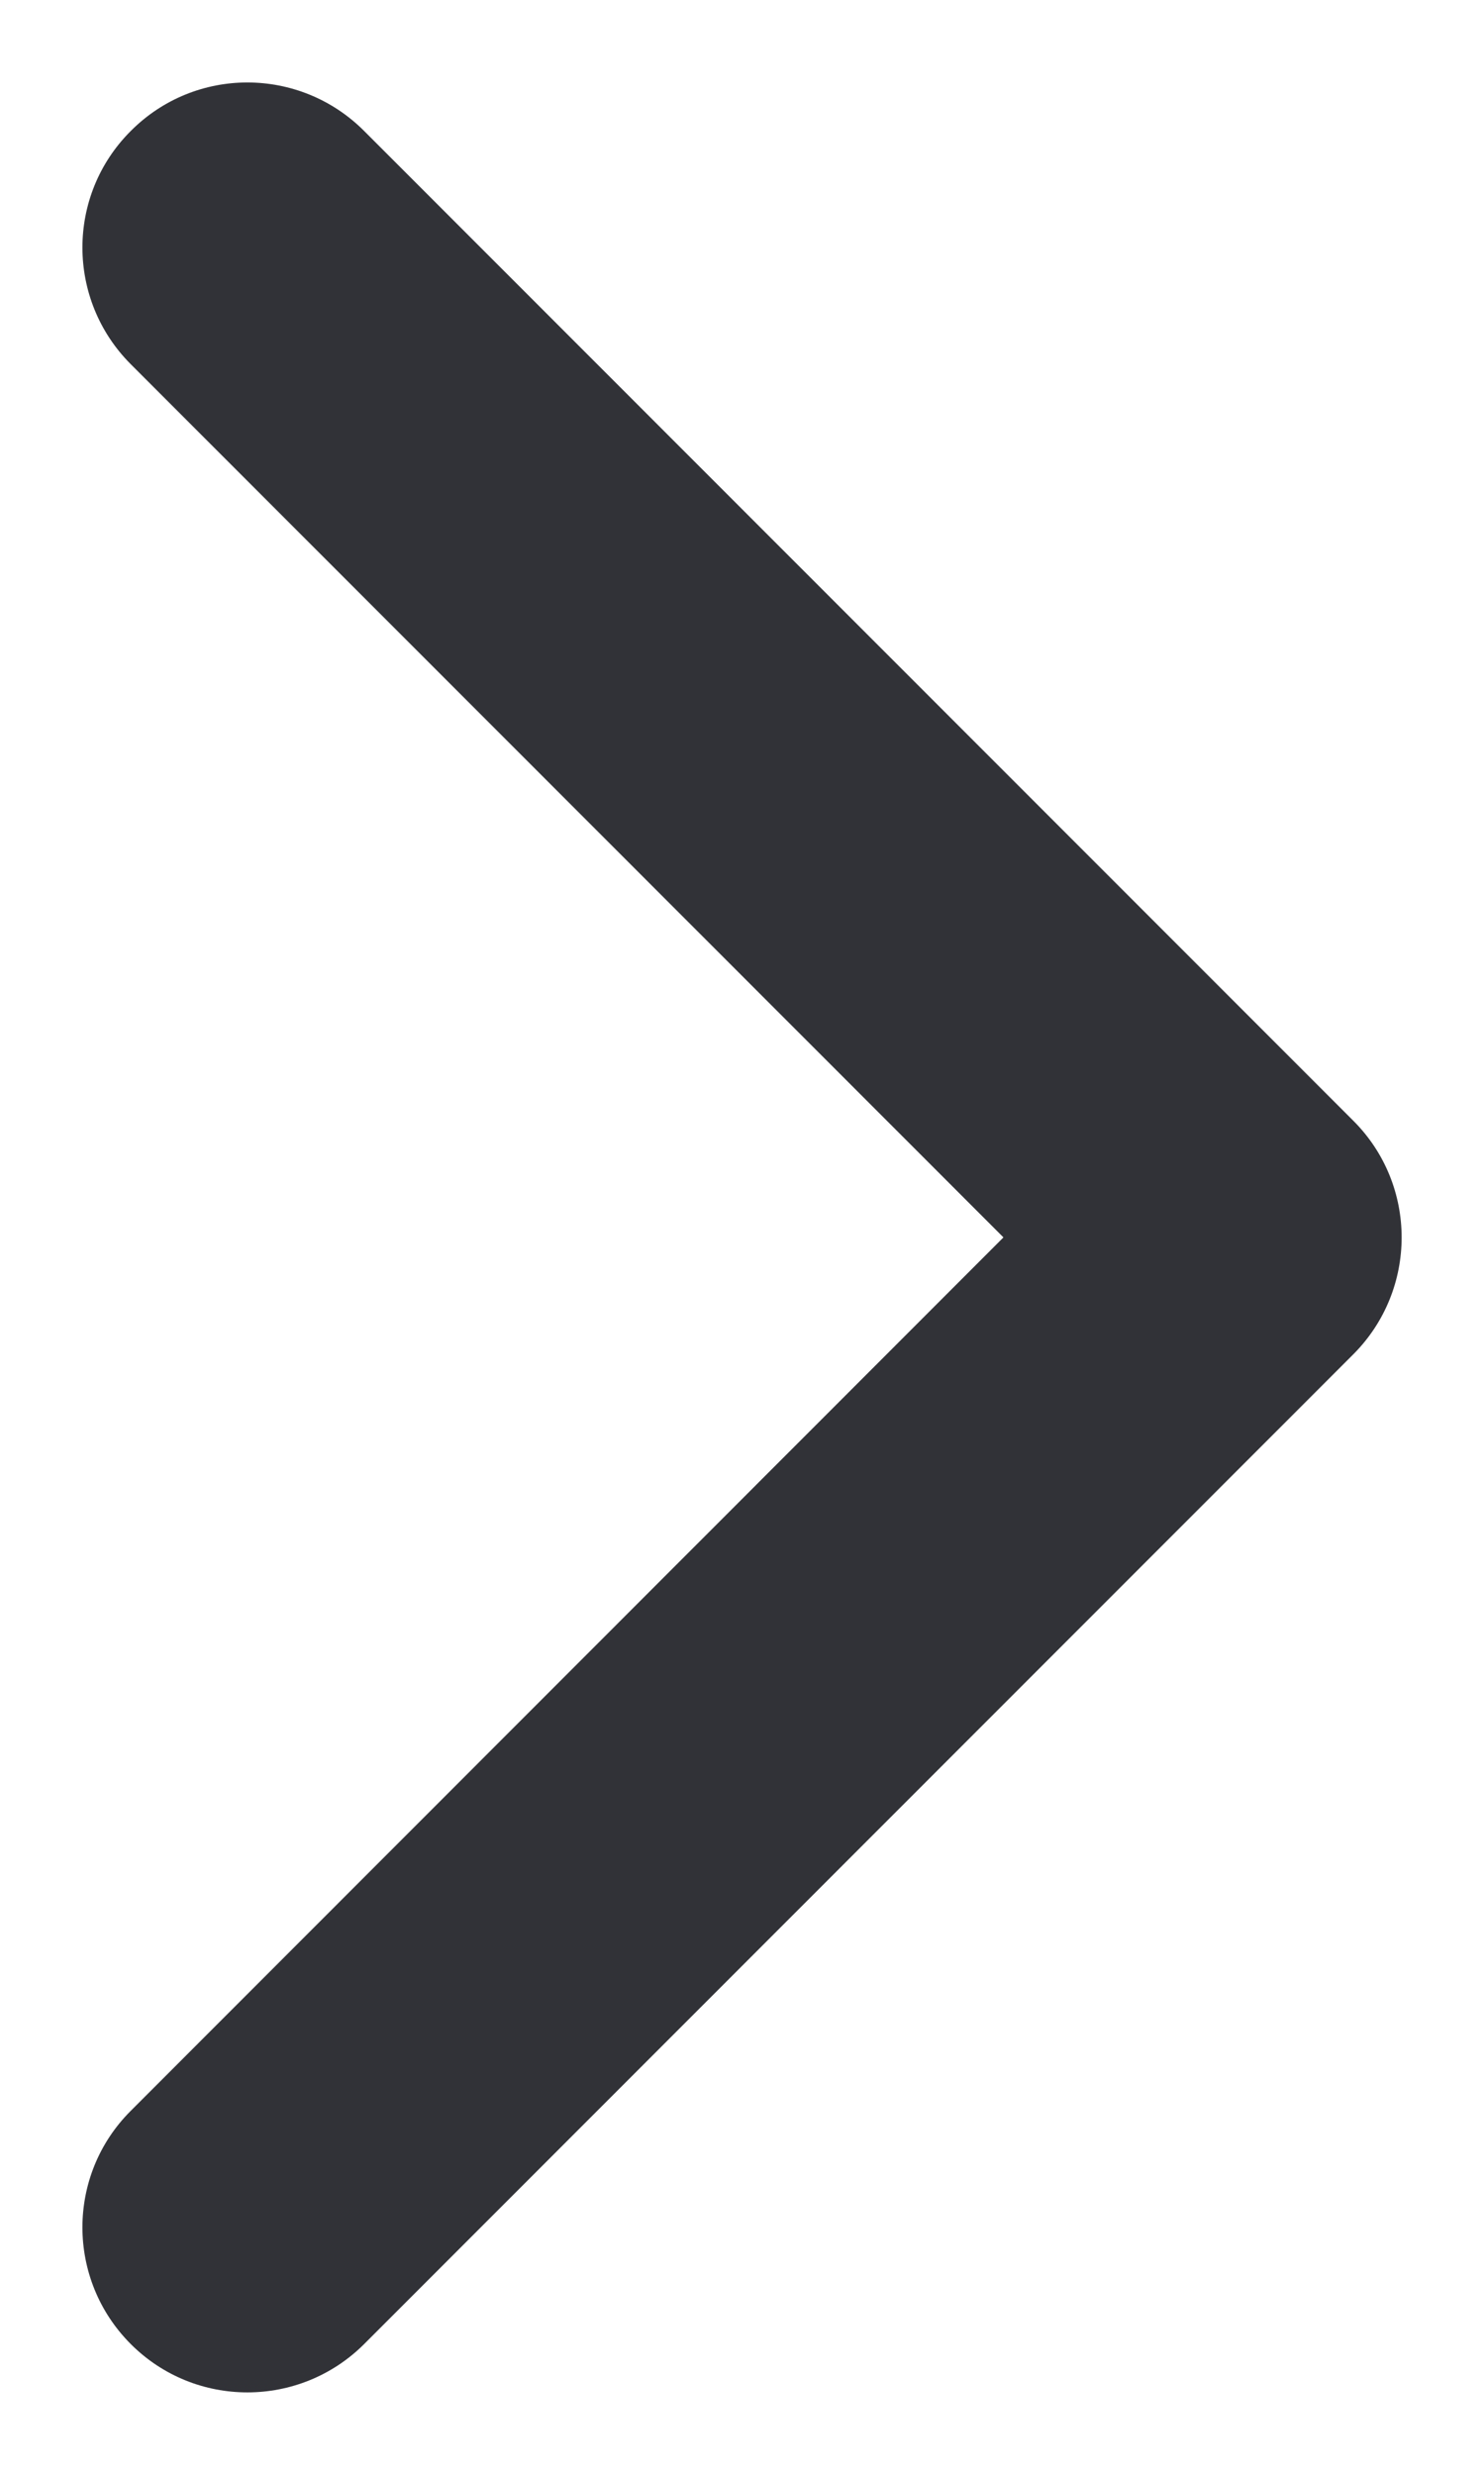 <svg width="6" height="10" viewBox="0 0 6 10" fill="none" xmlns="http://www.w3.org/2000/svg">
<path fill-rule="evenodd" clip-rule="evenodd" d="M0.529 0.529C0.789 0.268 1.211 0.268 1.472 0.529L5.472 4.529C5.732 4.789 5.732 5.211 5.472 5.472L1.472 9.472C1.211 9.732 0.789 9.732 0.529 9.472C0.268 9.211 0.268 8.789 0.529 8.529L4.057 5L0.529 1.472C0.268 1.211 0.268 0.789 0.529 0.529Z" fill="#313237"/>
</svg>
